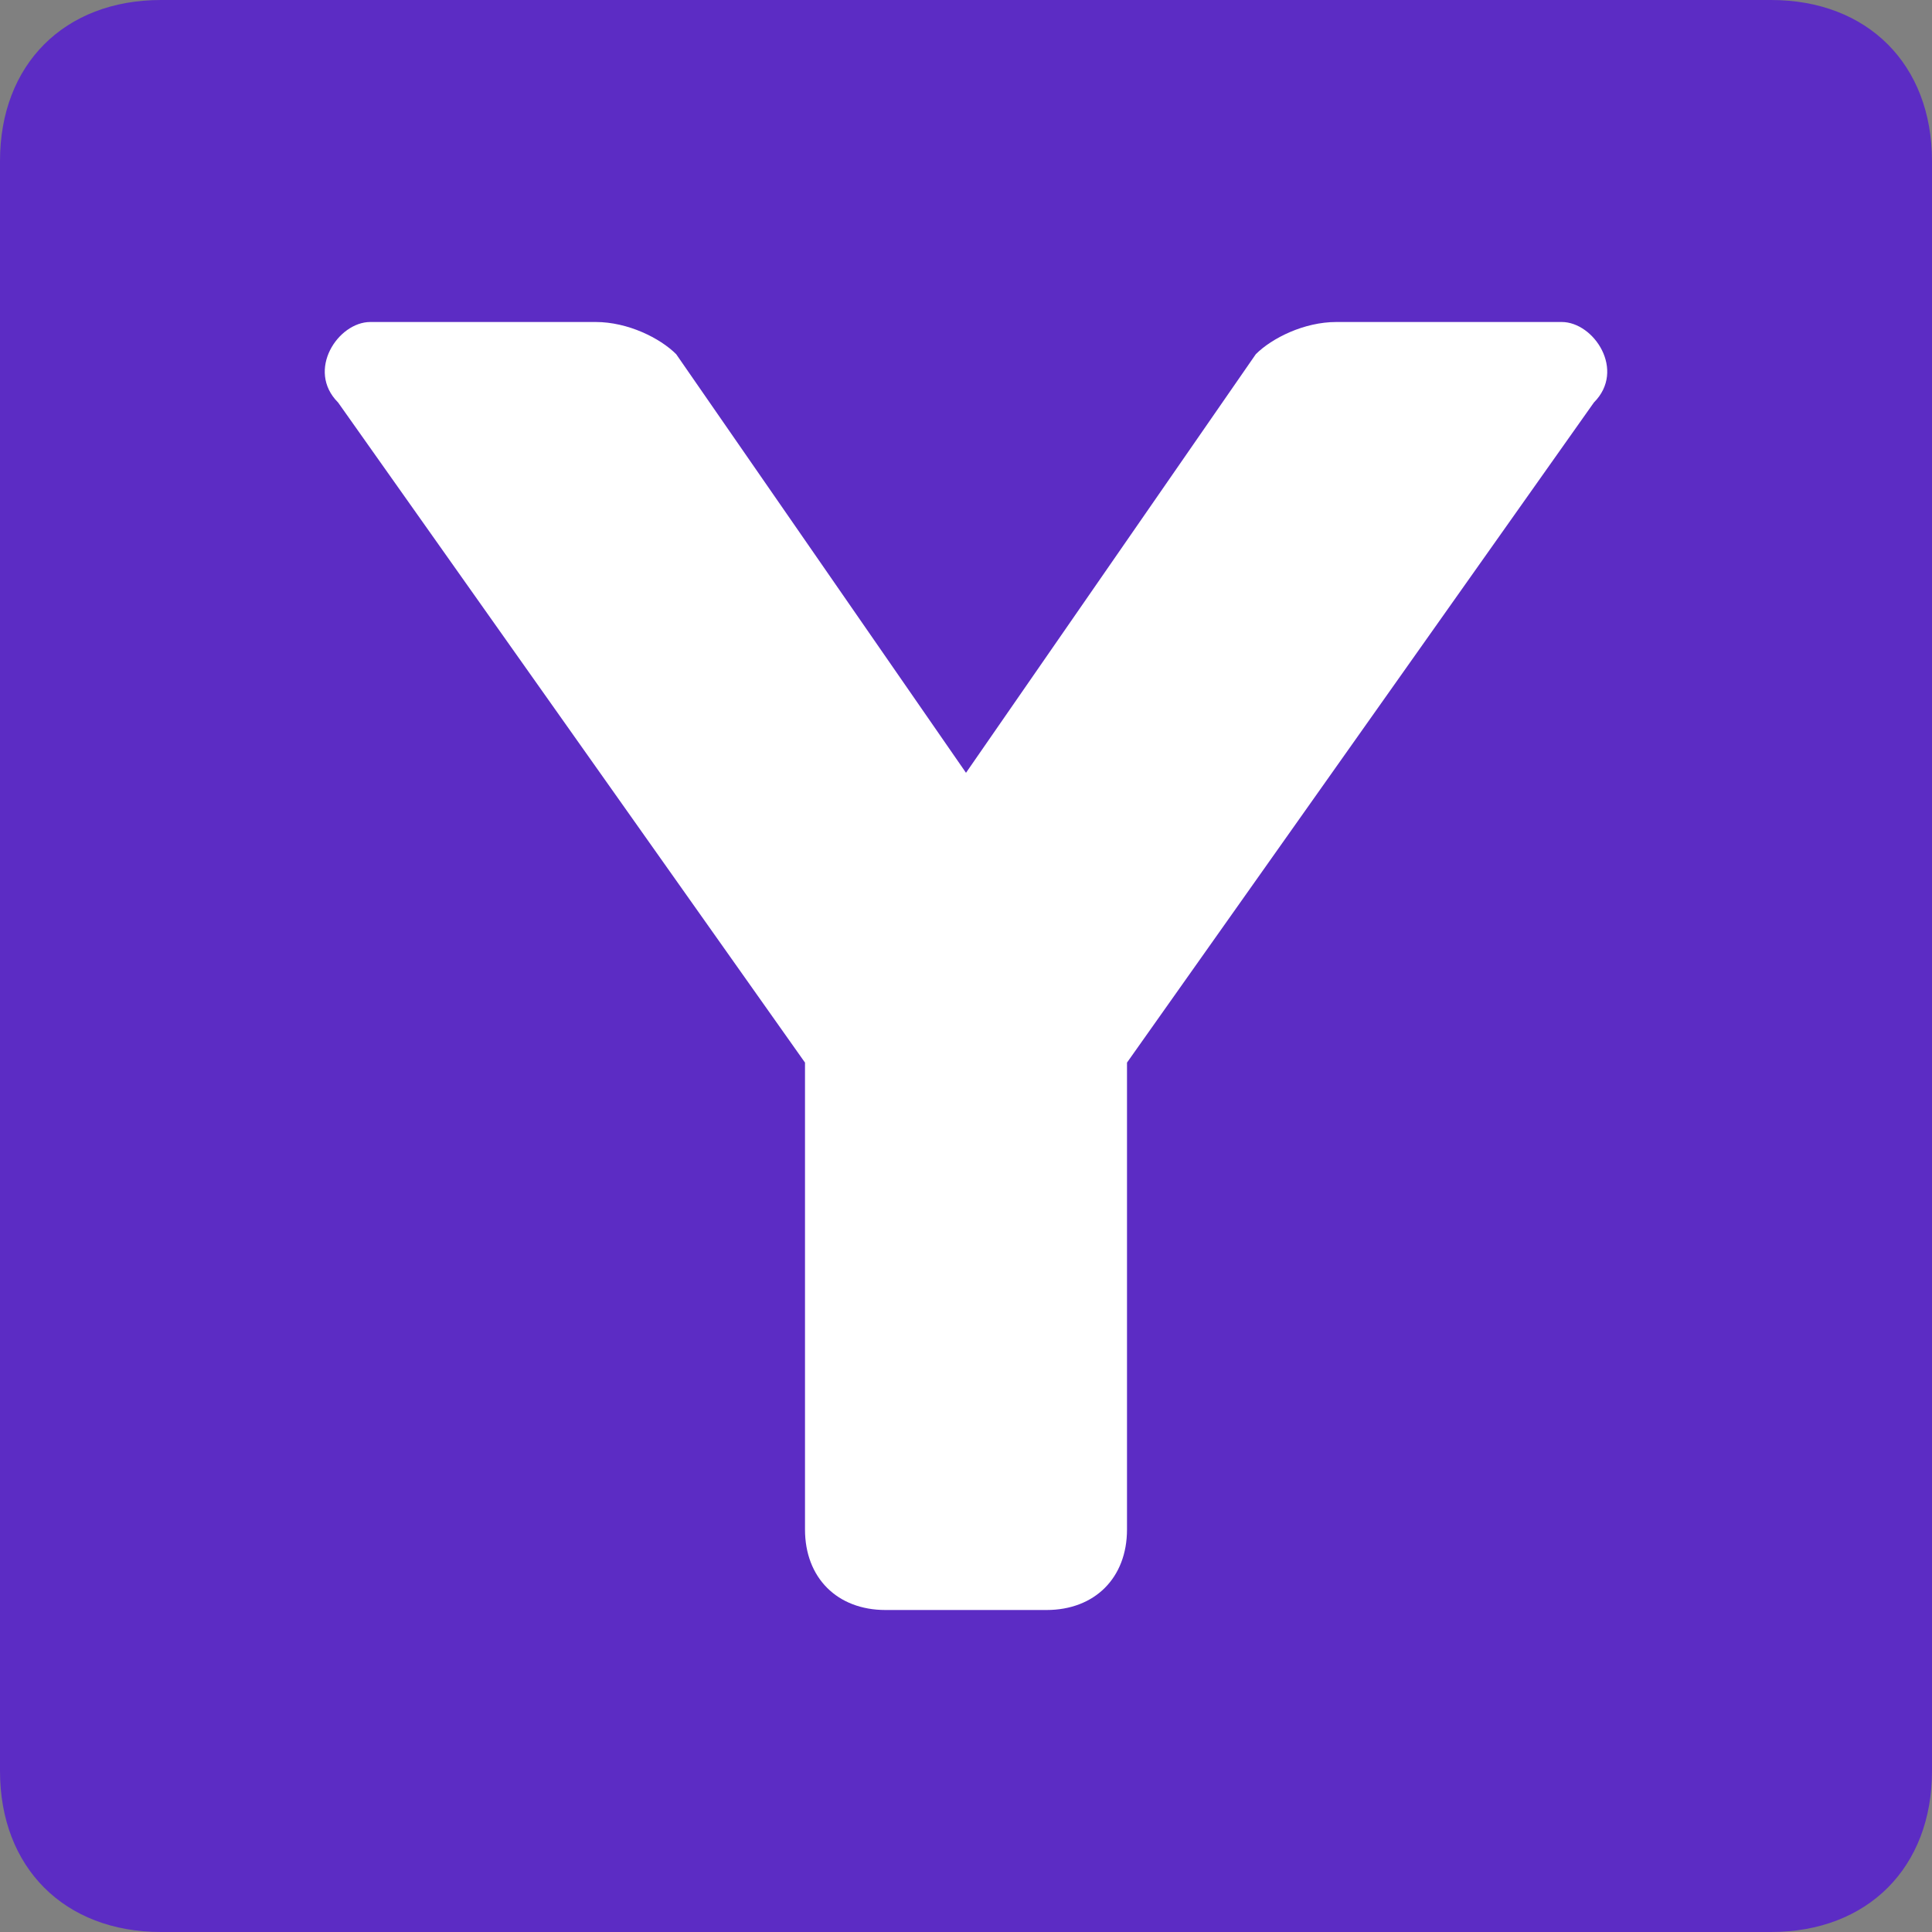 <svg id="Layer_1" xmlns="http://www.w3.org/2000/svg" width="12" height="12" viewBox="0 0 12 12"><rect x="0" y="0" width="12" height="12" fill="#808080" stroke="none"/><style>.st0{fill:#5C2CC4;} .st1{fill:#FFFFFF;}</style><path class="st0" d="M12 11c0 .6-.4 1-1 1H1c-.6 0-1-.4-1-1V1c0-.6.4-1 1-1h10c.6 0 1 .4 1 1v10z"/><path class="st1" d="M9.7 2H8.3c-.2 0-.4.1-.5.2L6 4.8 4.2 2.2c-.1-.1-.3-.2-.5-.2H2.3c-.2 0-.4.3-.2.5L5 6.6v2.9c0 .3.2.5.5.5h1c.3 0 .5-.2.5-.5V6.6l2.9-4.1c.2-.2 0-.5-.2-.5z"/></svg>